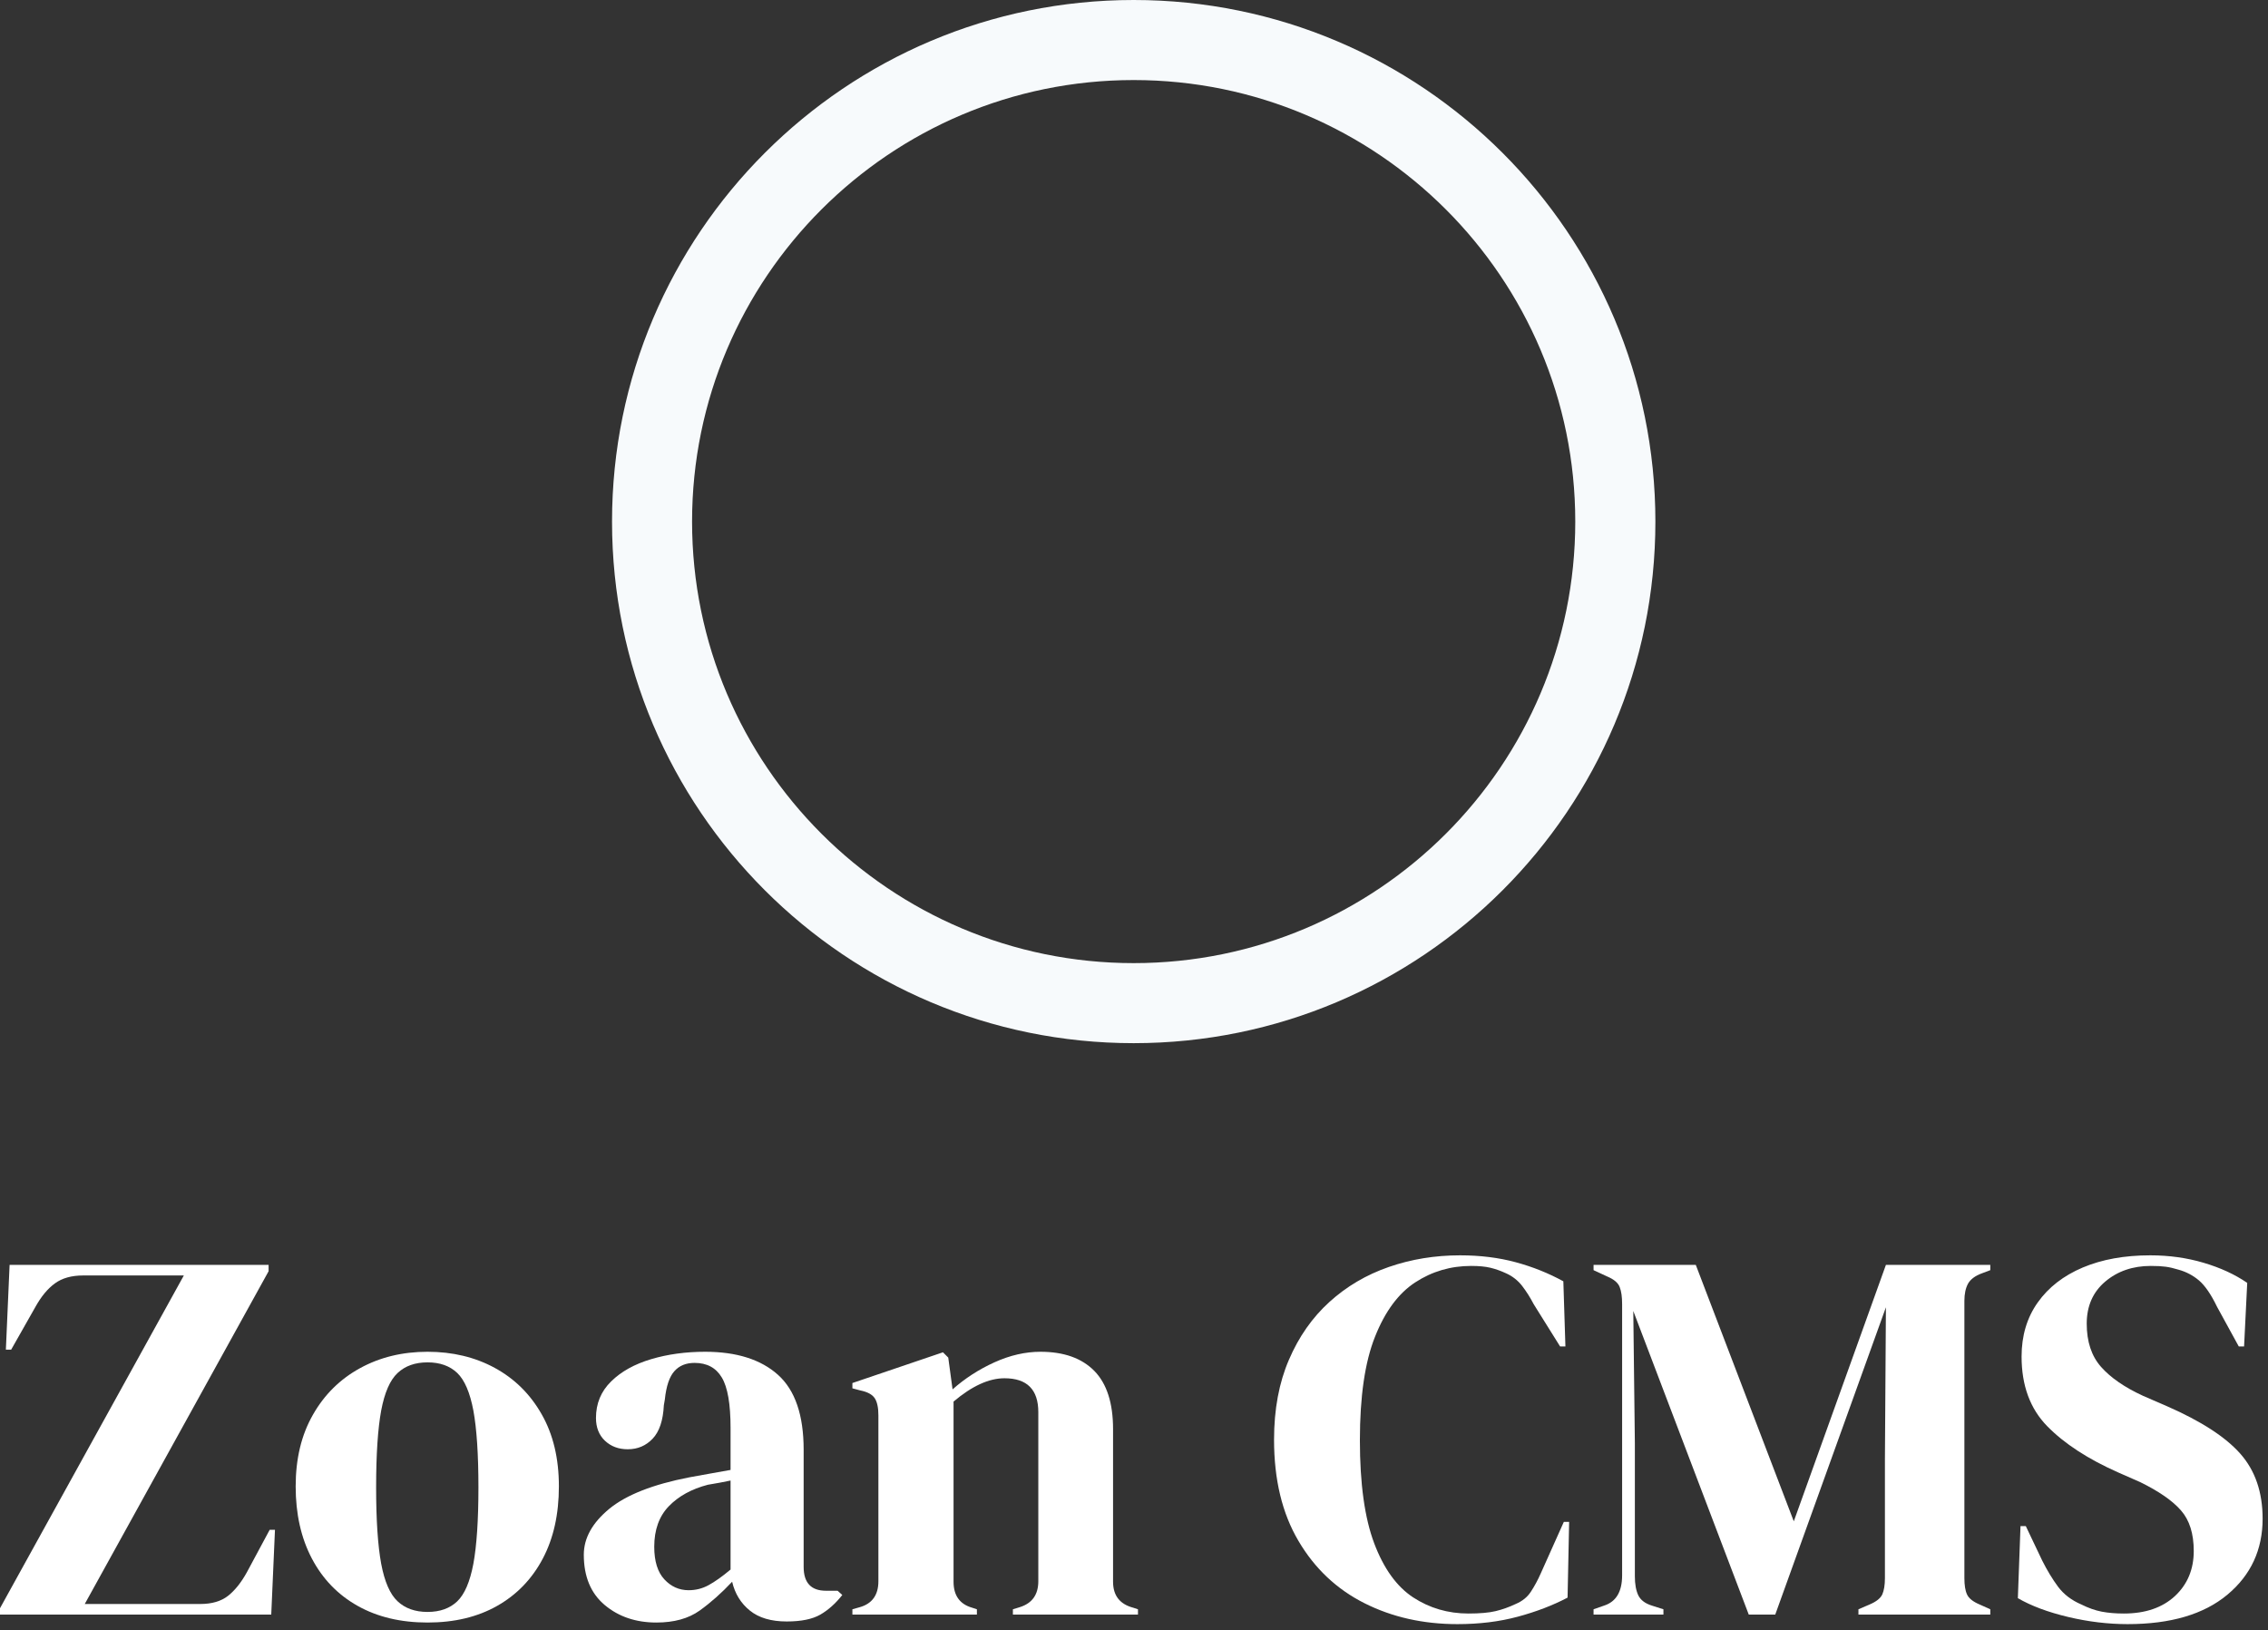 <?xml version="1.0" encoding="UTF-8" standalone="no"?>
<!DOCTYPE svg PUBLIC "-//W3C//DTD SVG 1.1//EN" "http://www.w3.org/Graphics/SVG/1.1/DTD/svg11.dtd">
<svg width="100%" height="100%" viewBox="0 0 274 197" version="1.1" xmlns="http://www.w3.org/2000/svg" xmlns:xlink="http://www.w3.org/1999/xlink" xml:space="preserve" xmlns:serif="http://www.serif.com/" style="fill-rule:evenodd;clip-rule:evenodd;stroke-linejoin:round;stroke-miterlimit:2;">
    <rect x="0" y="0" width="274" height="197" fill="#333333" stroke="none"/>
    <g transform="matrix(1,0,0,0.206,-8420.36,126.188)">
        <path d="M8420.36,334.47L8420.36,330.74L8442.57,135.558L8430.41,135.558C8429,135.558 8427.86,137.112 8426.99,140.22C8426.11,143.328 8425.34,147.886 8424.65,153.895L8421.71,179.07L8421.07,179.07L8421.52,129.342L8452.81,129.342L8452.81,133.072L8430.6,328.254L8444.56,328.254C8445.96,328.254 8447.08,326.648 8447.92,323.437C8448.75,320.225 8449.51,315.615 8450.19,309.606L8452.94,284.742L8453.58,284.742L8453.13,334.47L8420.36,334.47Z" style="fill:white;fill-rule:nonzero;"/>
        <path d="M8472.01,339.132C8468.77,339.132 8465.95,335.869 8463.56,329.342C8461.17,322.815 8459.33,313.543 8458.03,301.525C8456.73,289.508 8456.08,275.418 8456.08,259.256C8456.08,243.095 8456.77,229.109 8458.16,217.298C8459.54,205.488 8461.44,196.371 8463.85,189.948C8466.26,183.525 8468.98,180.313 8472.01,180.313C8475.04,180.313 8477.75,183.473 8480.14,189.793C8482.53,196.112 8484.42,205.177 8485.8,216.988C8487.19,228.798 8487.88,242.888 8487.88,259.256C8487.88,275.625 8487.23,289.767 8485.93,301.681C8484.63,313.595 8482.8,322.815 8480.43,329.342C8478.06,335.869 8475.26,339.132 8472.01,339.132ZM8472.01,332.916C8473.51,332.916 8474.7,330.844 8475.6,326.7C8476.49,322.556 8477.14,315.2 8477.55,304.633C8477.95,294.066 8478.16,279.148 8478.16,259.878C8478.16,240.401 8477.95,225.379 8477.55,214.812C8477.14,204.245 8476.49,196.889 8475.6,192.745C8474.7,188.601 8473.51,186.529 8472.01,186.529C8470.52,186.529 8469.31,188.601 8468.4,192.745C8467.48,196.889 8466.82,204.245 8466.41,214.812C8466.01,225.379 8465.8,240.401 8465.8,259.878C8465.8,279.148 8466.01,294.066 8466.41,304.633C8466.82,315.2 8467.48,322.556 8468.4,326.7C8469.31,330.844 8470.52,332.916 8472.01,332.916Z" style="fill:white;fill-rule:nonzero;"/>
        <path d="M8499.66,339.132C8497.18,339.132 8495.1,335.713 8493.42,328.876C8491.74,322.038 8490.89,312.196 8490.89,299.35C8490.89,289.611 8491.92,280.65 8493.96,272.465C8496.01,264.281 8499.23,258.117 8503.63,253.973C8504.31,253.351 8505.08,252.678 8505.93,251.953C8506.78,251.227 8507.68,250.45 8508.62,249.622L8508.62,225.068C8508.62,210.979 8508.27,201.085 8507.56,195.387C8506.86,189.689 8505.76,186.84 8504.27,186.84C8503.24,186.84 8502.43,188.446 8501.84,191.657C8501.24,194.869 8500.85,200.412 8500.68,208.285L8500.56,211.704C8500.47,220.614 8500.02,227.14 8499.21,231.284C8498.4,235.428 8497.4,237.5 8496.2,237.5C8495.09,237.5 8494.18,235.843 8493.45,232.528C8492.73,229.212 8492.36,224.758 8492.36,219.163C8492.36,210.668 8492.97,203.52 8494.19,197.718C8495.4,191.916 8497.01,187.565 8499.02,184.664C8501.02,181.764 8503.2,180.313 8505.55,180.313C8509.34,180.313 8512.28,184.82 8514.35,193.833C8516.42,202.846 8517.45,217.506 8517.45,237.811L8517.45,306.498C8517.45,315.822 8518.35,320.484 8520.14,320.484L8521.55,320.484L8522.12,322.97C8521.31,327.943 8520.43,331.776 8519.47,334.47C8518.51,337.164 8517.15,338.51 8515.4,338.51C8513.53,338.51 8512.04,336.387 8510.96,332.139C8509.87,327.891 8509.15,322.245 8508.81,315.2C8507.53,321.831 8506.22,327.477 8504.88,332.139C8503.53,336.801 8501.79,339.132 8499.66,339.132ZM8503.56,320.173C8504.42,320.173 8505.22,319.189 8505.96,317.221C8506.71,315.252 8507.6,312.196 8508.62,308.052L8508.62,255.838C8508.19,256.252 8507.77,256.666 8507.34,257.081C8506.91,257.495 8506.42,257.91 8505.87,258.324C8503.91,260.81 8502.34,265.006 8501.16,270.911C8499.99,276.817 8499.4,284.742 8499.4,294.688C8499.4,303.183 8499.81,309.554 8500.62,313.802C8501.43,318.049 8502.41,320.173 8503.56,320.173Z" style="fill:white;fill-rule:nonzero;"/>
        <path d="M8523.34,334.47L8523.34,331.362L8524.24,330.119C8525.73,328.047 8526.48,322.97 8526.48,314.89L8526.48,217.609C8526.48,213.051 8526.33,209.684 8526.03,207.508C8525.73,205.333 8525.15,203.83 8524.3,203.002L8523.34,201.758L8523.34,198.65L8534.28,180.624L8534.92,183.732L8535.44,202.38C8536.93,195.957 8538.61,190.673 8540.49,186.529C8542.37,182.385 8544.23,180.313 8546.06,180.313C8548.88,180.313 8551.04,184.043 8552.56,191.502C8554.07,198.961 8554.83,210.357 8554.83,225.69L8554.83,315.2C8554.83,323.281 8555.64,328.358 8557.26,330.43L8557.84,331.362L8557.84,334.47L8542.73,334.47L8542.73,331.362L8543.56,330.119C8545.06,327.84 8545.8,322.763 8545.8,314.89L8545.8,215.744C8545.8,202.484 8544.44,195.853 8541.71,195.853C8539.83,195.853 8537.78,200.412 8535.56,209.528L8535.56,315.2C8535.56,323.281 8536.31,328.358 8537.8,330.43L8538.38,331.362L8538.38,334.47L8523.34,334.47Z" style="fill:white;fill-rule:nonzero;"/>
        <path d="M8596.43,340.064C8592.29,340.064 8588.55,335.972 8585.2,327.788C8581.85,319.603 8579.19,307.43 8577.23,291.269C8575.26,275.107 8574.28,255.32 8574.28,231.906C8574.28,214.087 8574.88,198.443 8576.08,184.975C8577.27,171.507 8578.9,160.215 8580.97,151.098C8583.04,141.981 8585.43,135.144 8588.14,130.585C8590.85,126.027 8593.72,123.748 8596.75,123.748C8599.18,123.748 8601.42,125.094 8603.47,127.788C8605.52,130.482 8607.44,134.211 8609.23,138.977L8609.48,177.205L8608.84,177.205L8605.64,152.341C8605.22,148.404 8604.75,144.83 8604.24,141.619C8603.72,138.407 8603.08,135.972 8602.32,134.315C8601.68,132.864 8601.05,131.777 8600.43,131.051C8599.81,130.326 8599.03,129.964 8598.09,129.964C8595.62,129.964 8593.37,133.175 8591.34,139.598C8589.31,146.022 8587.69,156.641 8586.48,171.455C8585.26,186.27 8584.65,206.524 8584.65,232.217C8584.65,257.702 8585.23,277.853 8586.38,292.667C8587.53,307.482 8589.1,318.049 8591.08,324.369C8593.07,330.689 8595.3,333.848 8597.77,333.848C8599.14,333.848 8600.23,333.382 8601.04,332.45C8601.85,331.517 8602.66,330.119 8603.47,328.254C8604.28,326.596 8604.9,324.162 8605.32,320.95C8605.75,317.739 8606.14,314.268 8606.48,310.538L8609.29,280.08L8609.93,280.08L8609.74,324.524C8607.95,329.083 8605.94,332.812 8603.72,335.713C8601.51,338.614 8599.07,340.064 8596.43,340.064Z" style="fill:white;fill-rule:nonzero;"/>
        <path d="M8612.88,334.47L8612.88,331.362L8614.16,329.186C8615.61,326.907 8616.33,321.002 8616.33,311.471L8616.33,152.341C8616.33,148.197 8616.24,144.882 8616.04,142.396C8615.85,139.909 8615.35,137.837 8614.54,136.18L8612.88,132.45L8612.88,129.342L8625.23,129.342L8637.07,279.769L8648.2,129.342L8660.81,129.342L8660.81,132.45L8659.79,134.315C8658.98,135.765 8658.42,137.785 8658.12,140.375C8657.83,142.965 8657.68,146.332 8657.68,150.476L8657.68,313.025C8657.68,317.169 8657.78,320.38 8658,322.66C8658.21,324.939 8658.72,326.907 8659.53,328.565L8660.81,331.362L8660.81,334.47L8644.88,334.47L8644.88,331.362L8646.22,328.565C8647.03,326.907 8647.54,324.939 8647.76,322.66C8647.97,320.38 8648.08,317.169 8648.08,313.025L8648.08,243.095L8648.2,154.206L8634.83,334.47L8631.63,334.47L8617.68,156.382L8617.87,233.771L8617.87,312.092C8617.87,316.651 8618.01,320.329 8618.28,323.126C8618.56,325.923 8619.1,327.943 8619.92,329.186L8621.32,331.362L8621.32,334.47L8612.88,334.47Z" style="fill:white;fill-rule:nonzero;"/>
        <path d="M8677.39,340.064C8675.04,340.064 8672.65,338.666 8670.22,335.869C8667.79,333.071 8665.76,329.394 8664.14,324.835L8664.46,282.566L8665.1,282.566L8667.08,302.768C8667.68,308.57 8668.32,313.698 8669,318.153C8669.69,322.608 8670.62,326.078 8671.82,328.565C8672.67,330.637 8673.5,332.035 8674.28,332.761C8675.07,333.486 8675.96,333.848 8676.94,333.848C8679.54,333.848 8681.6,330.43 8683.12,323.592C8684.63,316.754 8685.39,307.948 8685.39,297.174C8685.39,287.021 8684.88,279.096 8683.85,273.398C8682.83,267.7 8681.18,262.157 8678.92,256.77L8676.3,251.176C8672.63,243.302 8669.76,234.237 8667.69,223.981C8665.62,213.724 8664.59,200.101 8664.59,183.11C8664.59,170.886 8665.24,160.318 8666.54,151.409C8667.84,142.499 8669.66,135.662 8671.98,130.896C8674.31,126.13 8677.02,123.748 8680.14,123.748C8682.4,123.748 8684.55,125.198 8686.57,128.099C8688.6,131 8690.36,134.936 8691.85,139.909L8691.47,177.205L8690.83,177.205L8688.2,153.895C8687.48,146.643 8686.75,141.515 8686.03,138.511C8685.3,135.506 8684.47,133.382 8683.53,132.139C8682.98,131.31 8682.47,130.741 8682,130.43C8681.53,130.119 8680.93,129.964 8680.2,129.964C8678.03,129.964 8676.19,133.02 8674.7,139.132C8673.21,145.245 8672.46,153.481 8672.46,163.841C8672.46,174.408 8673.04,182.851 8674.19,189.171C8675.34,195.491 8677.02,201.137 8679.24,206.11L8682.19,212.326C8686.28,221.028 8689.23,230.3 8691.02,240.142C8692.81,249.984 8693.71,262.675 8693.71,278.215C8693.71,296.449 8692.29,311.315 8689.45,322.815C8686.61,334.315 8682.59,340.064 8677.39,340.064Z" style="fill:white;fill-rule:nonzero;"/>
    </g>
    <g transform="matrix(1,0,0,1,-8380.93,-139.129)">
        <path d="M8517.89,139.129C8552.68,139.129 8580.92,167.369 8580.92,202.152C8580.92,236.935 8552.68,265.174 8517.89,265.174C8483.11,265.174 8454.87,236.935 8454.87,202.152C8454.87,167.369 8483.11,139.129 8517.89,139.129ZM8517.89,148.802C8488.45,148.802 8464.54,172.707 8464.54,202.152C8464.54,231.596 8488.45,255.502 8517.89,255.502C8547.34,255.502 8571.24,231.596 8571.24,202.152C8571.24,172.707 8547.34,148.802 8517.89,148.802Z" style="fill:rgb(247,250,252);"/>
    </g>
</svg>
